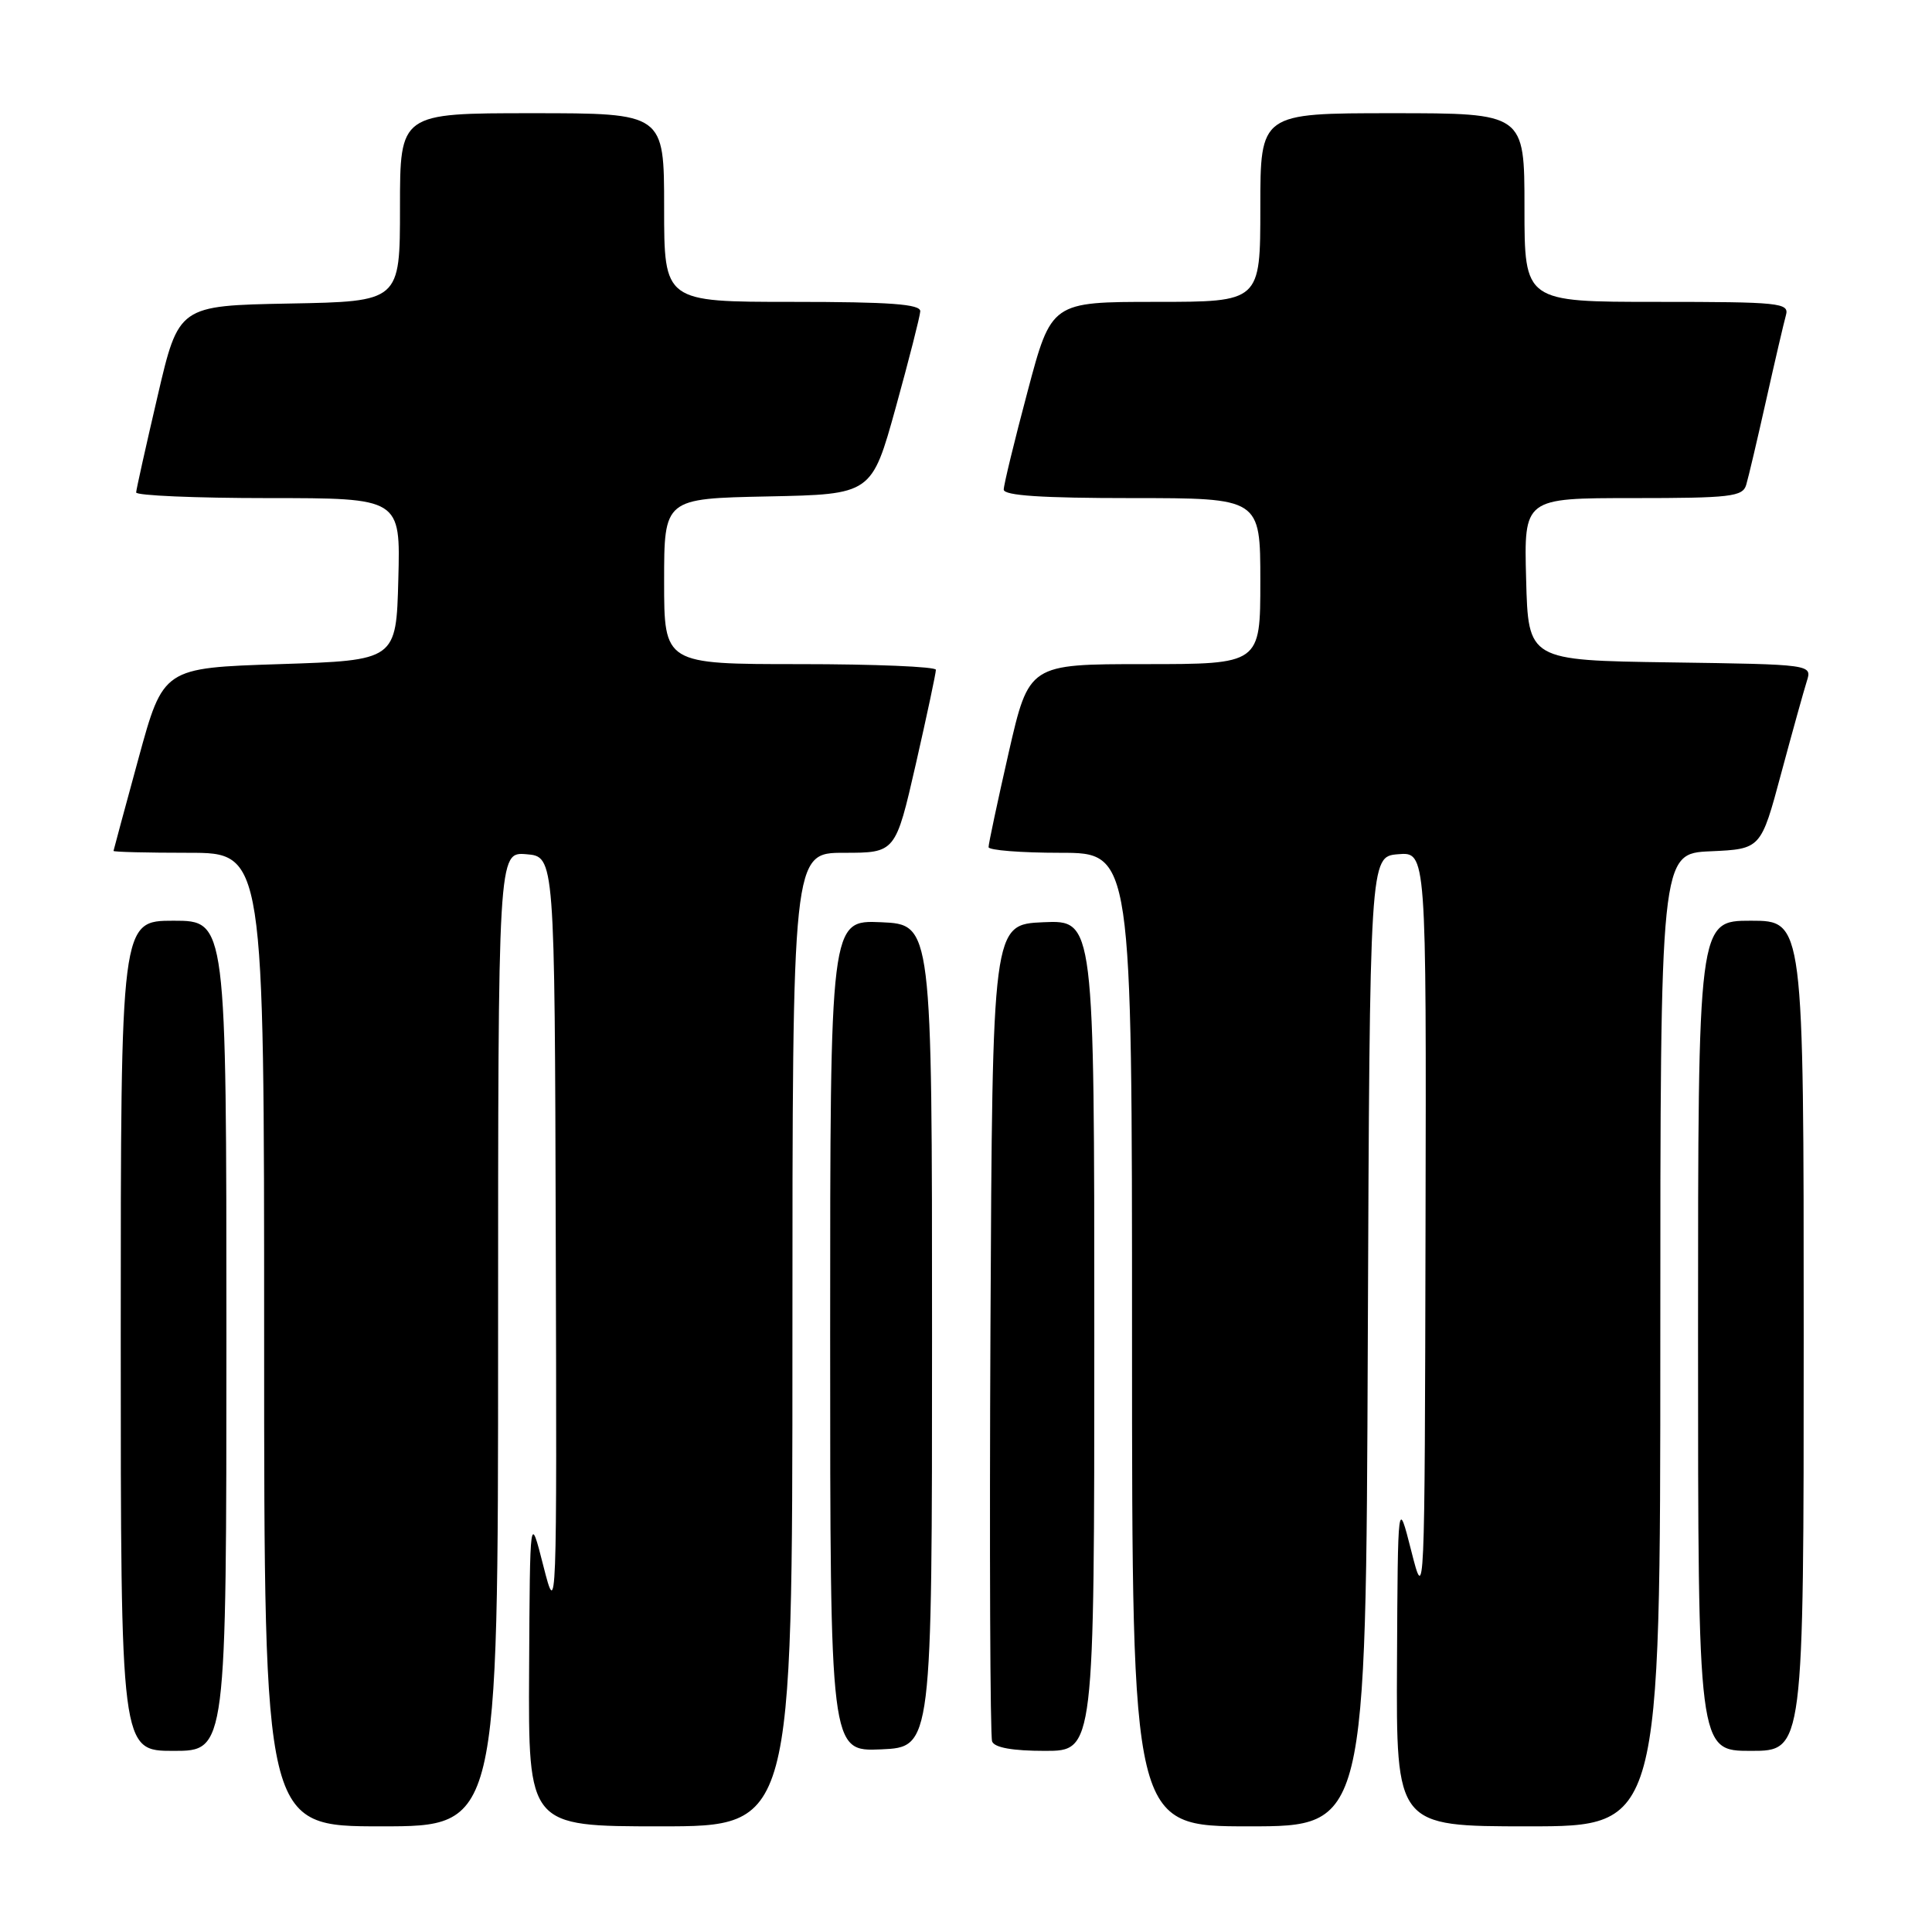 <?xml version="1.0" encoding="UTF-8" standalone="no"?>
<!DOCTYPE svg PUBLIC "-//W3C//DTD SVG 1.1//EN" "http://www.w3.org/Graphics/SVG/1.1/DTD/svg11.dtd" >
<svg xmlns="http://www.w3.org/2000/svg" xmlns:xlink="http://www.w3.org/1999/xlink" version="1.1" viewBox="0 0 256 256">
 <g >
 <path fill="currentColor"
d=" M 66.00 177.44 C 66.00 112.88 66.00 112.88 69.75 113.19 C 73.50 113.50 73.50 113.50 73.64 164.00 C 73.79 214.25 73.78 214.47 72.00 207.50 C 70.22 200.50 70.22 200.50 70.11 221.25 C 70.00 242.00 70.00 242.00 87.50 242.00 C 105.00 242.00 105.00 242.00 105.00 177.50 C 105.00 113.00 105.00 113.00 111.83 113.00 C 118.66 113.00 118.66 113.00 121.35 101.25 C 122.82 94.79 124.02 89.16 124.01 88.75 C 124.01 88.34 115.90 88.00 106.00 88.00 C 88.00 88.00 88.00 88.00 88.00 77.03 C 88.00 66.06 88.00 66.06 101.75 65.78 C 115.50 65.50 115.50 65.50 118.69 54.00 C 120.44 47.67 121.90 41.94 121.94 41.25 C 121.98 40.30 117.97 40.00 105.00 40.00 C 88.00 40.00 88.00 40.00 88.00 27.50 C 88.00 15.00 88.00 15.00 70.50 15.00 C 53.00 15.00 53.00 15.00 53.00 27.47 C 53.00 39.95 53.00 39.95 38.34 40.22 C 23.67 40.50 23.67 40.50 20.88 52.50 C 19.34 59.10 18.06 64.84 18.04 65.25 C 18.02 65.66 25.89 66.00 35.53 66.00 C 53.07 66.00 53.07 66.00 52.78 76.75 C 52.50 87.50 52.50 87.50 37.06 88.00 C 21.63 88.50 21.63 88.50 18.35 100.50 C 16.55 107.10 15.06 112.61 15.04 112.75 C 15.02 112.89 19.50 113.00 25.00 113.00 C 35.00 113.00 35.00 113.00 35.00 177.50 C 35.00 242.00 35.00 242.00 50.50 242.00 C 66.00 242.00 66.00 242.00 66.00 177.44 Z  M 181.24 177.75 C 181.50 113.50 181.50 113.50 185.25 113.19 C 189.00 112.88 189.00 112.88 188.89 162.69 C 188.78 212.48 188.78 212.50 187.00 205.50 C 185.22 198.50 185.22 198.50 185.11 220.25 C 185.00 242.00 185.00 242.00 202.50 242.00 C 220.00 242.00 220.00 242.00 220.00 177.55 C 220.00 113.09 220.00 113.09 226.66 112.80 C 233.33 112.50 233.33 112.50 236.01 102.50 C 237.49 97.00 239.02 91.50 239.41 90.27 C 240.12 88.04 240.12 88.04 221.31 87.77 C 202.50 87.50 202.50 87.50 202.22 76.75 C 201.93 66.00 201.93 66.00 216.40 66.00 C 229.31 66.00 230.92 65.81 231.38 64.25 C 231.67 63.29 232.86 58.23 234.03 53.00 C 235.20 47.77 236.38 42.71 236.65 41.75 C 237.10 40.13 235.82 40.00 219.57 40.00 C 202.00 40.00 202.00 40.00 202.00 27.50 C 202.00 15.00 202.00 15.00 184.50 15.00 C 167.00 15.00 167.00 15.00 167.00 27.50 C 167.00 40.00 167.00 40.00 153.16 40.00 C 139.31 40.00 139.31 40.00 136.16 51.87 C 134.42 58.40 133.00 64.25 133.00 64.87 C 133.00 65.67 138.05 66.00 150.00 66.00 C 167.00 66.00 167.00 66.00 167.00 77.00 C 167.00 88.00 167.00 88.00 151.67 88.00 C 136.34 88.00 136.34 88.00 133.65 99.75 C 132.18 106.21 130.98 111.84 130.99 112.25 C 130.99 112.66 135.28 113.00 140.50 113.00 C 150.00 113.00 150.00 113.00 150.00 177.50 C 150.00 242.00 150.00 242.00 165.49 242.00 C 180.99 242.00 180.99 242.00 181.24 177.75 Z  M 30.00 177.00 C 30.00 122.00 30.00 122.00 23.00 122.00 C 16.00 122.00 16.00 122.00 16.00 177.00 C 16.00 232.00 16.00 232.00 23.00 232.00 C 30.00 232.00 30.00 232.00 30.00 177.00 Z  M 123.50 177.00 C 123.50 122.50 123.50 122.50 116.75 122.20 C 110.00 121.91 110.00 121.91 110.00 177.00 C 110.00 232.09 110.00 232.09 116.75 231.80 C 123.50 231.50 123.50 231.50 123.50 177.00 Z  M 145.00 176.95 C 145.00 121.91 145.00 121.91 138.25 122.20 C 131.50 122.50 131.50 122.50 131.24 176.00 C 131.10 205.43 131.20 230.06 131.46 230.75 C 131.77 231.57 134.17 232.00 138.47 232.00 C 145.00 232.00 145.00 232.00 145.00 176.95 Z  M 239.00 177.00 C 239.00 122.00 239.00 122.00 232.00 122.00 C 225.00 122.00 225.00 122.00 225.00 177.00 C 225.00 232.00 225.00 232.00 232.00 232.00 C 239.00 232.00 239.00 232.00 239.00 177.00 Z "/>
</g>
</svg>